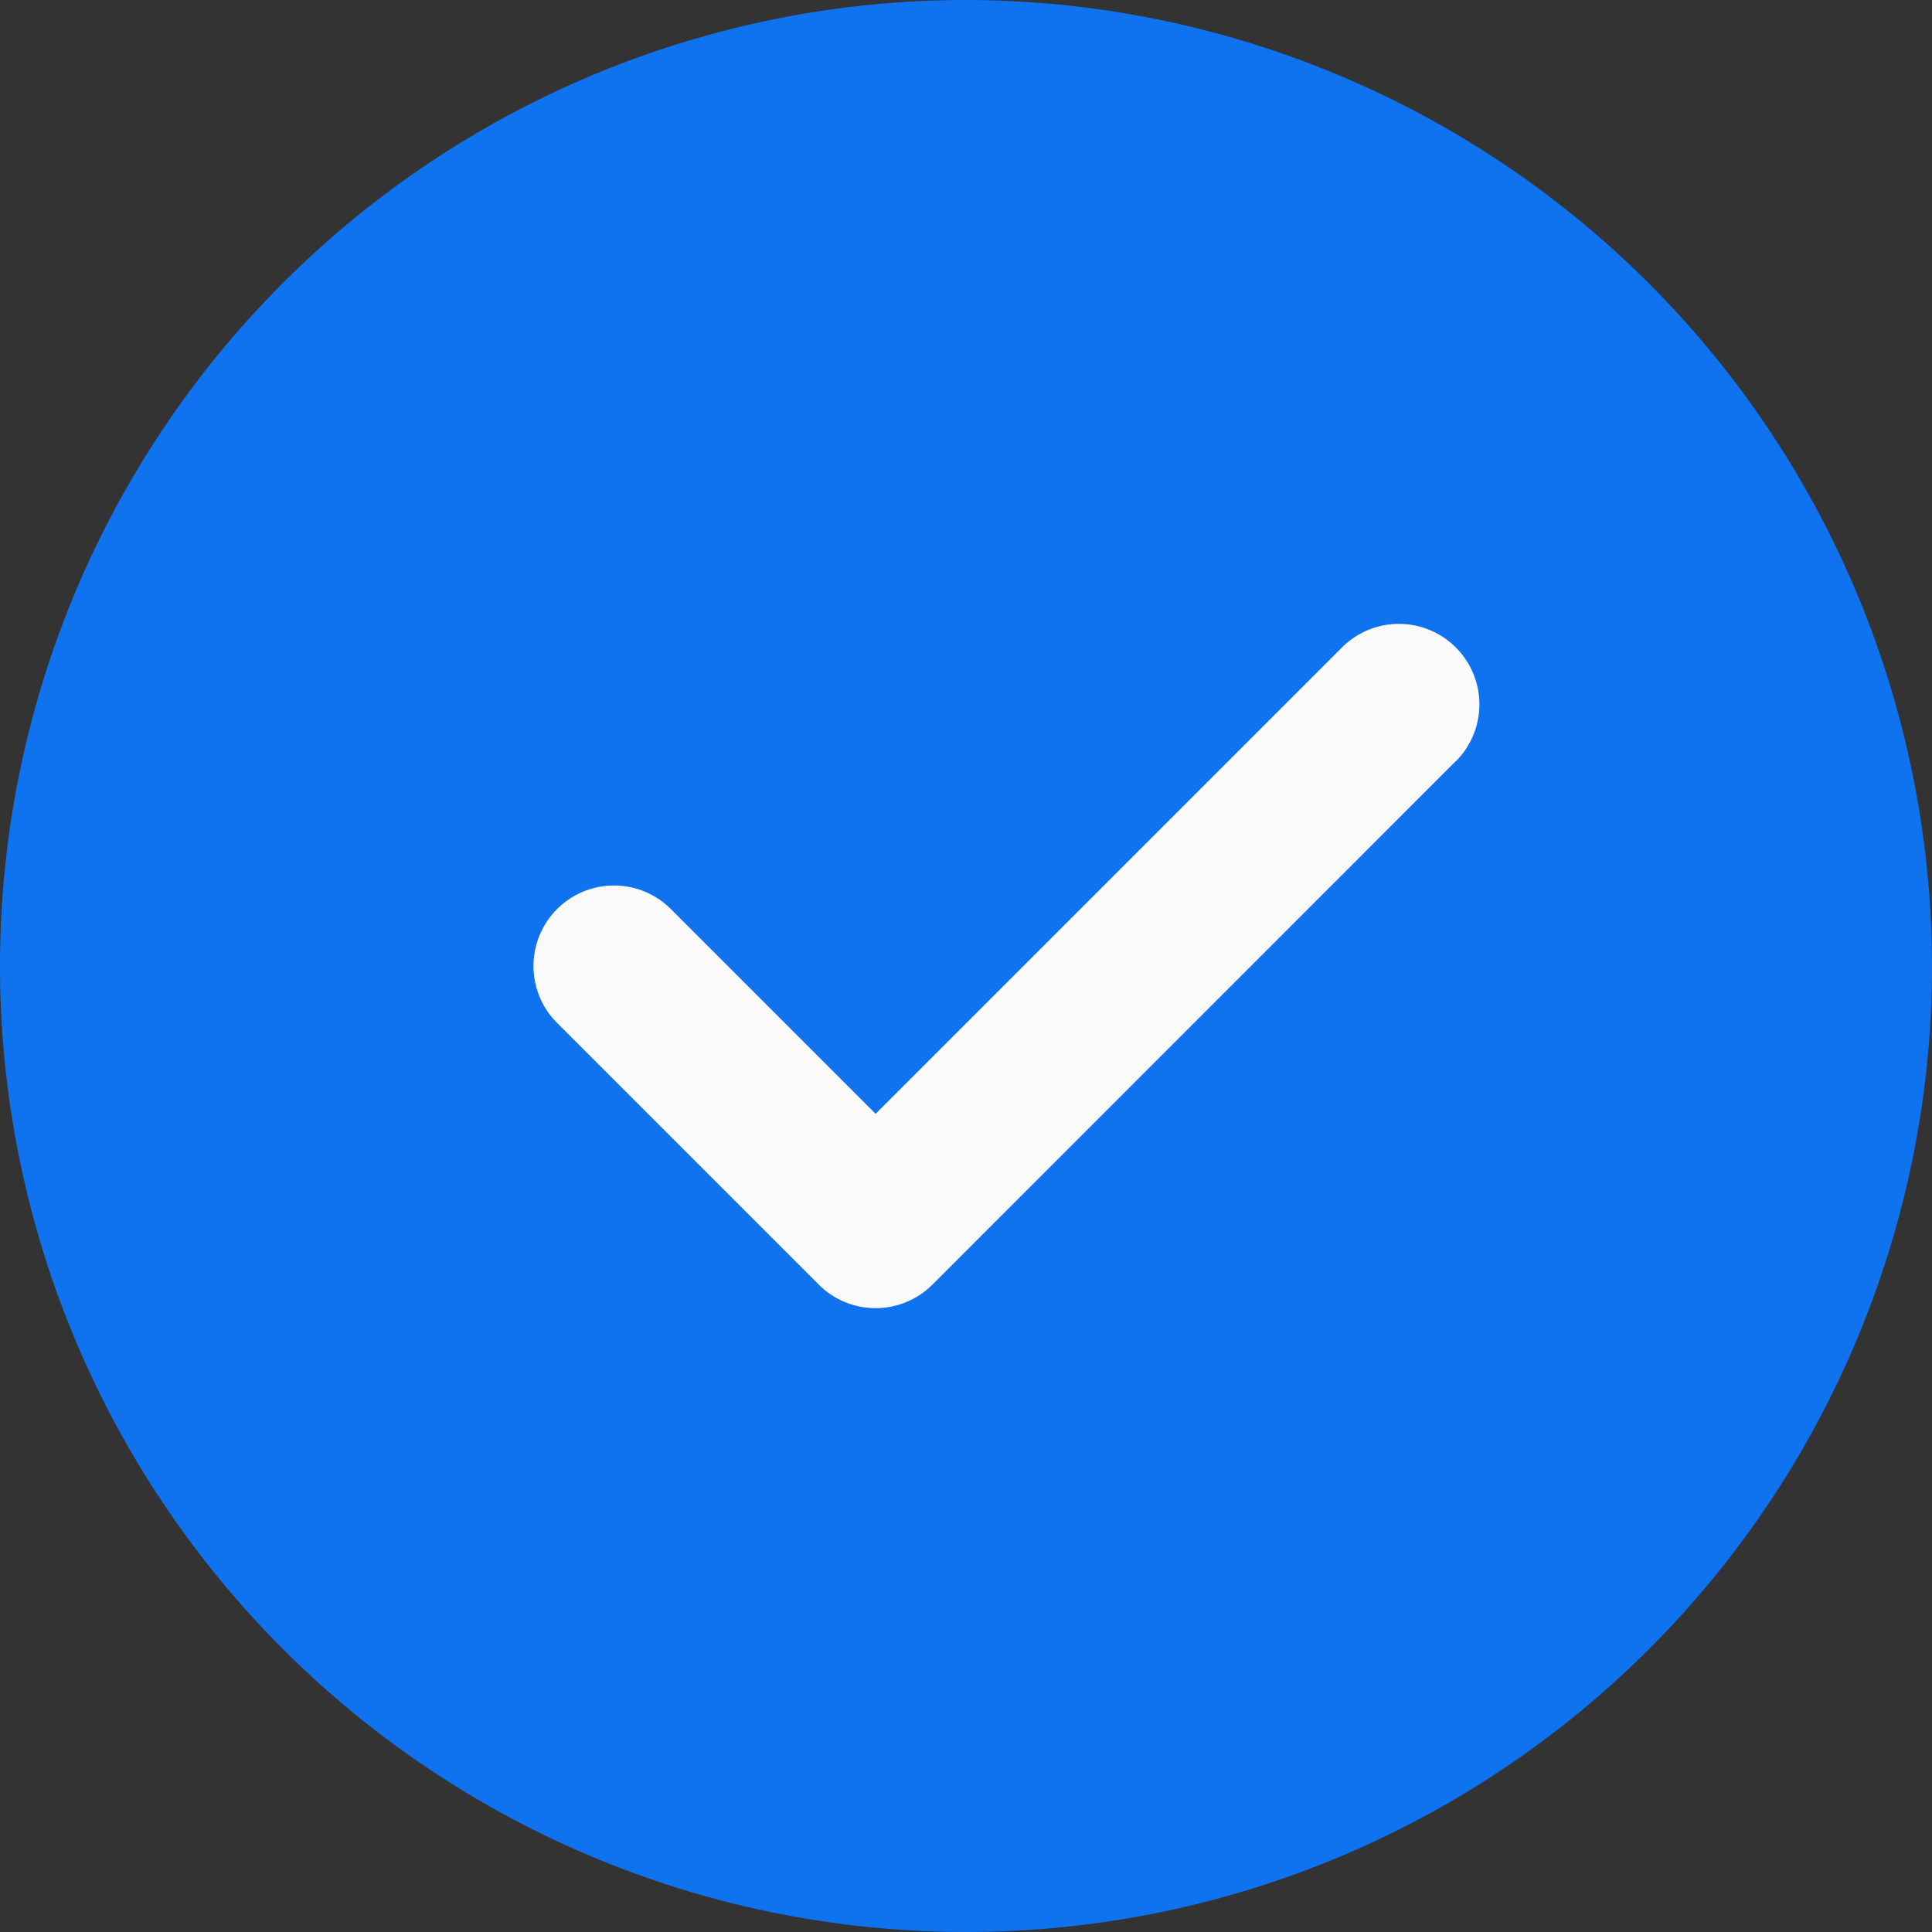 <svg xmlns="http://www.w3.org/2000/svg" width="56" height="56" viewBox="0 0 56 56"><rect x="0" y="0" width="56" height="56" fill="#333333" stroke="none"/><defs><style>.a{fill:#0f72ee;}.b{fill:#fafafa;}</style></defs><path class="a" d="M28,0A28,28,0,1,0,56,28,28.031,28.031,0,0,0,28,0Zm0,0"/><path class="b" d="M168.062,169.312,152.9,184.478a2.331,2.331,0,0,1-3.3,0l-7.583-7.583a2.333,2.333,0,0,1,3.3-3.3l5.934,5.934,13.517-13.517a2.333,2.333,0,0,1,3.3,3.3Zm0,0" transform="translate(-125.87 -147.245)"/></svg>